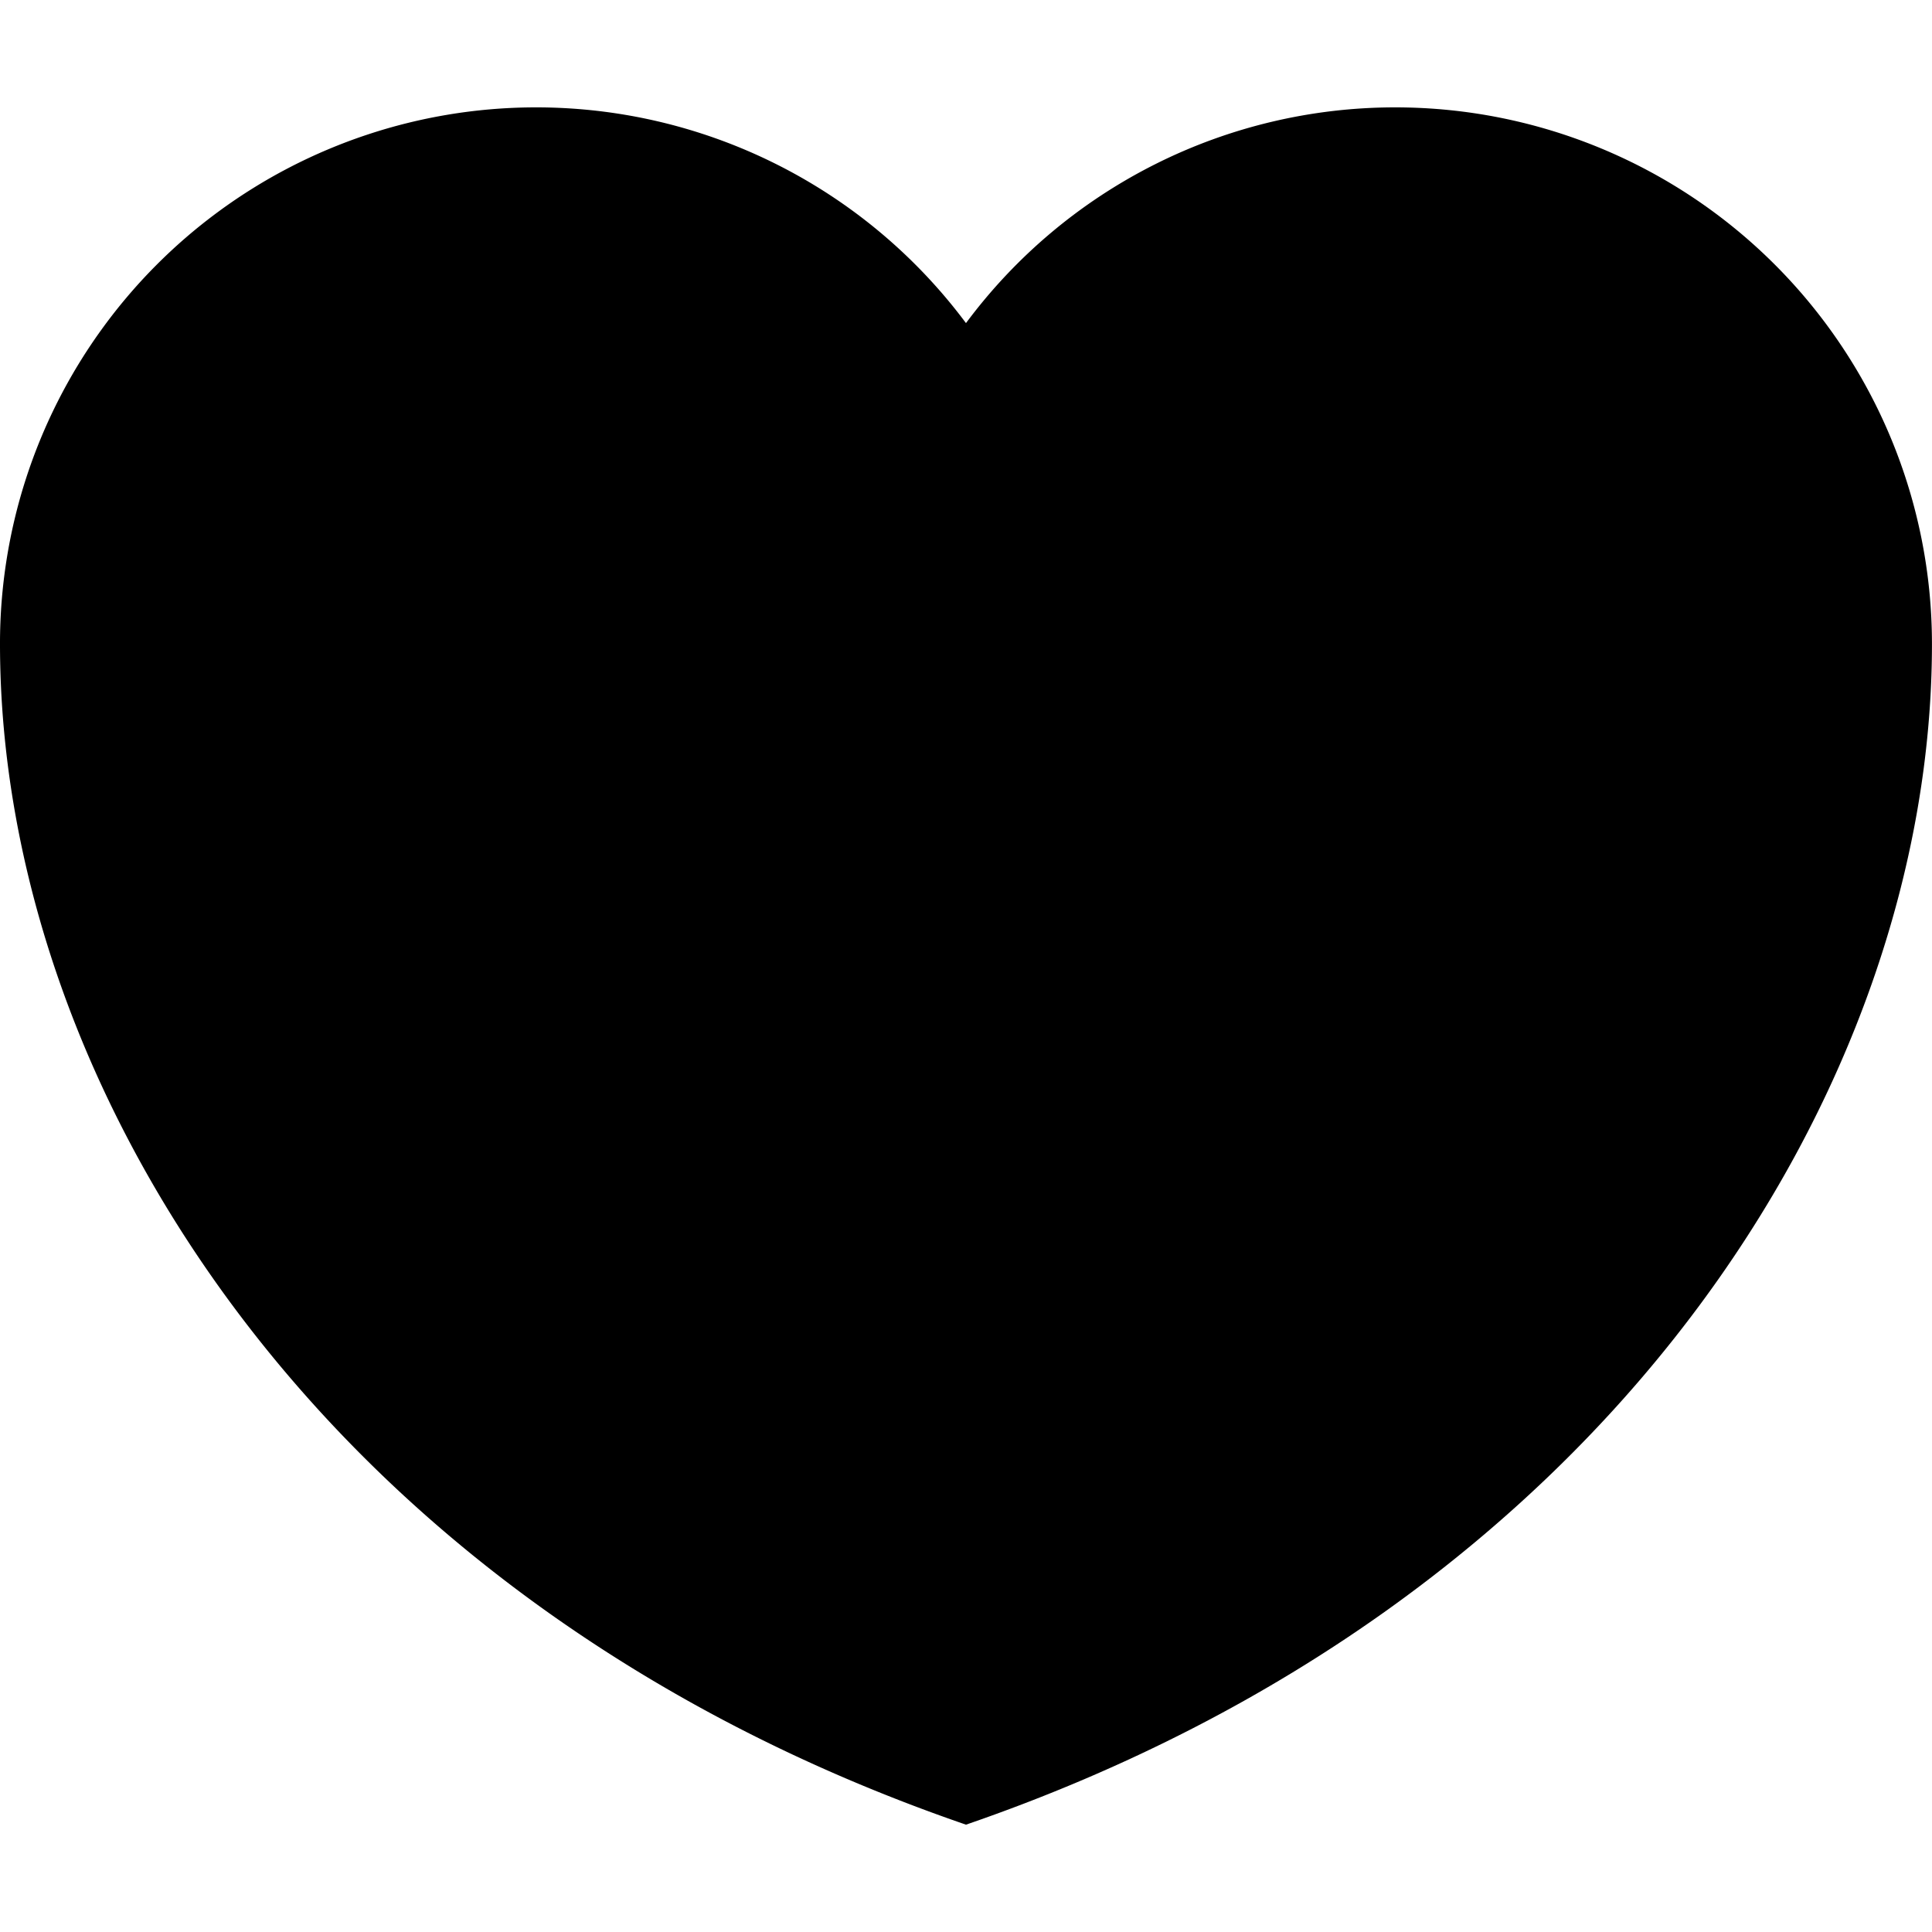 <?xml version="1.0" standalone="no"?>
<!DOCTYPE svg PUBLIC "-//W3C//DTD SVG 1.1//EN" "http://www.w3.org/Graphics/SVG/1.1/DTD/svg11.dtd">
<svg
  t="1557901833949"
  viewBox="0 0 1152 1024"
  version="1.1"
  xmlns="http://www.w3.org/2000/svg"
  p-id="1963"
  xmlns:xlink="http://www.w3.org/1999/xlink"
  width="1em"
  height="1em"
  fill="currentColor">
  <path
    d="M831.981 0.023a318.777 318.777 0 0 0-255.994 128.637A319.673 319.673 0 0 0 0 320.016c0 264.101 191.996 571.934 575.987 703.984 383.991-132.05 575.987-439.883 575.987-703.984A319.993 319.993 0 0 0 831.981 0.023z"
    p-id="1964"
  ></path>
</svg>
